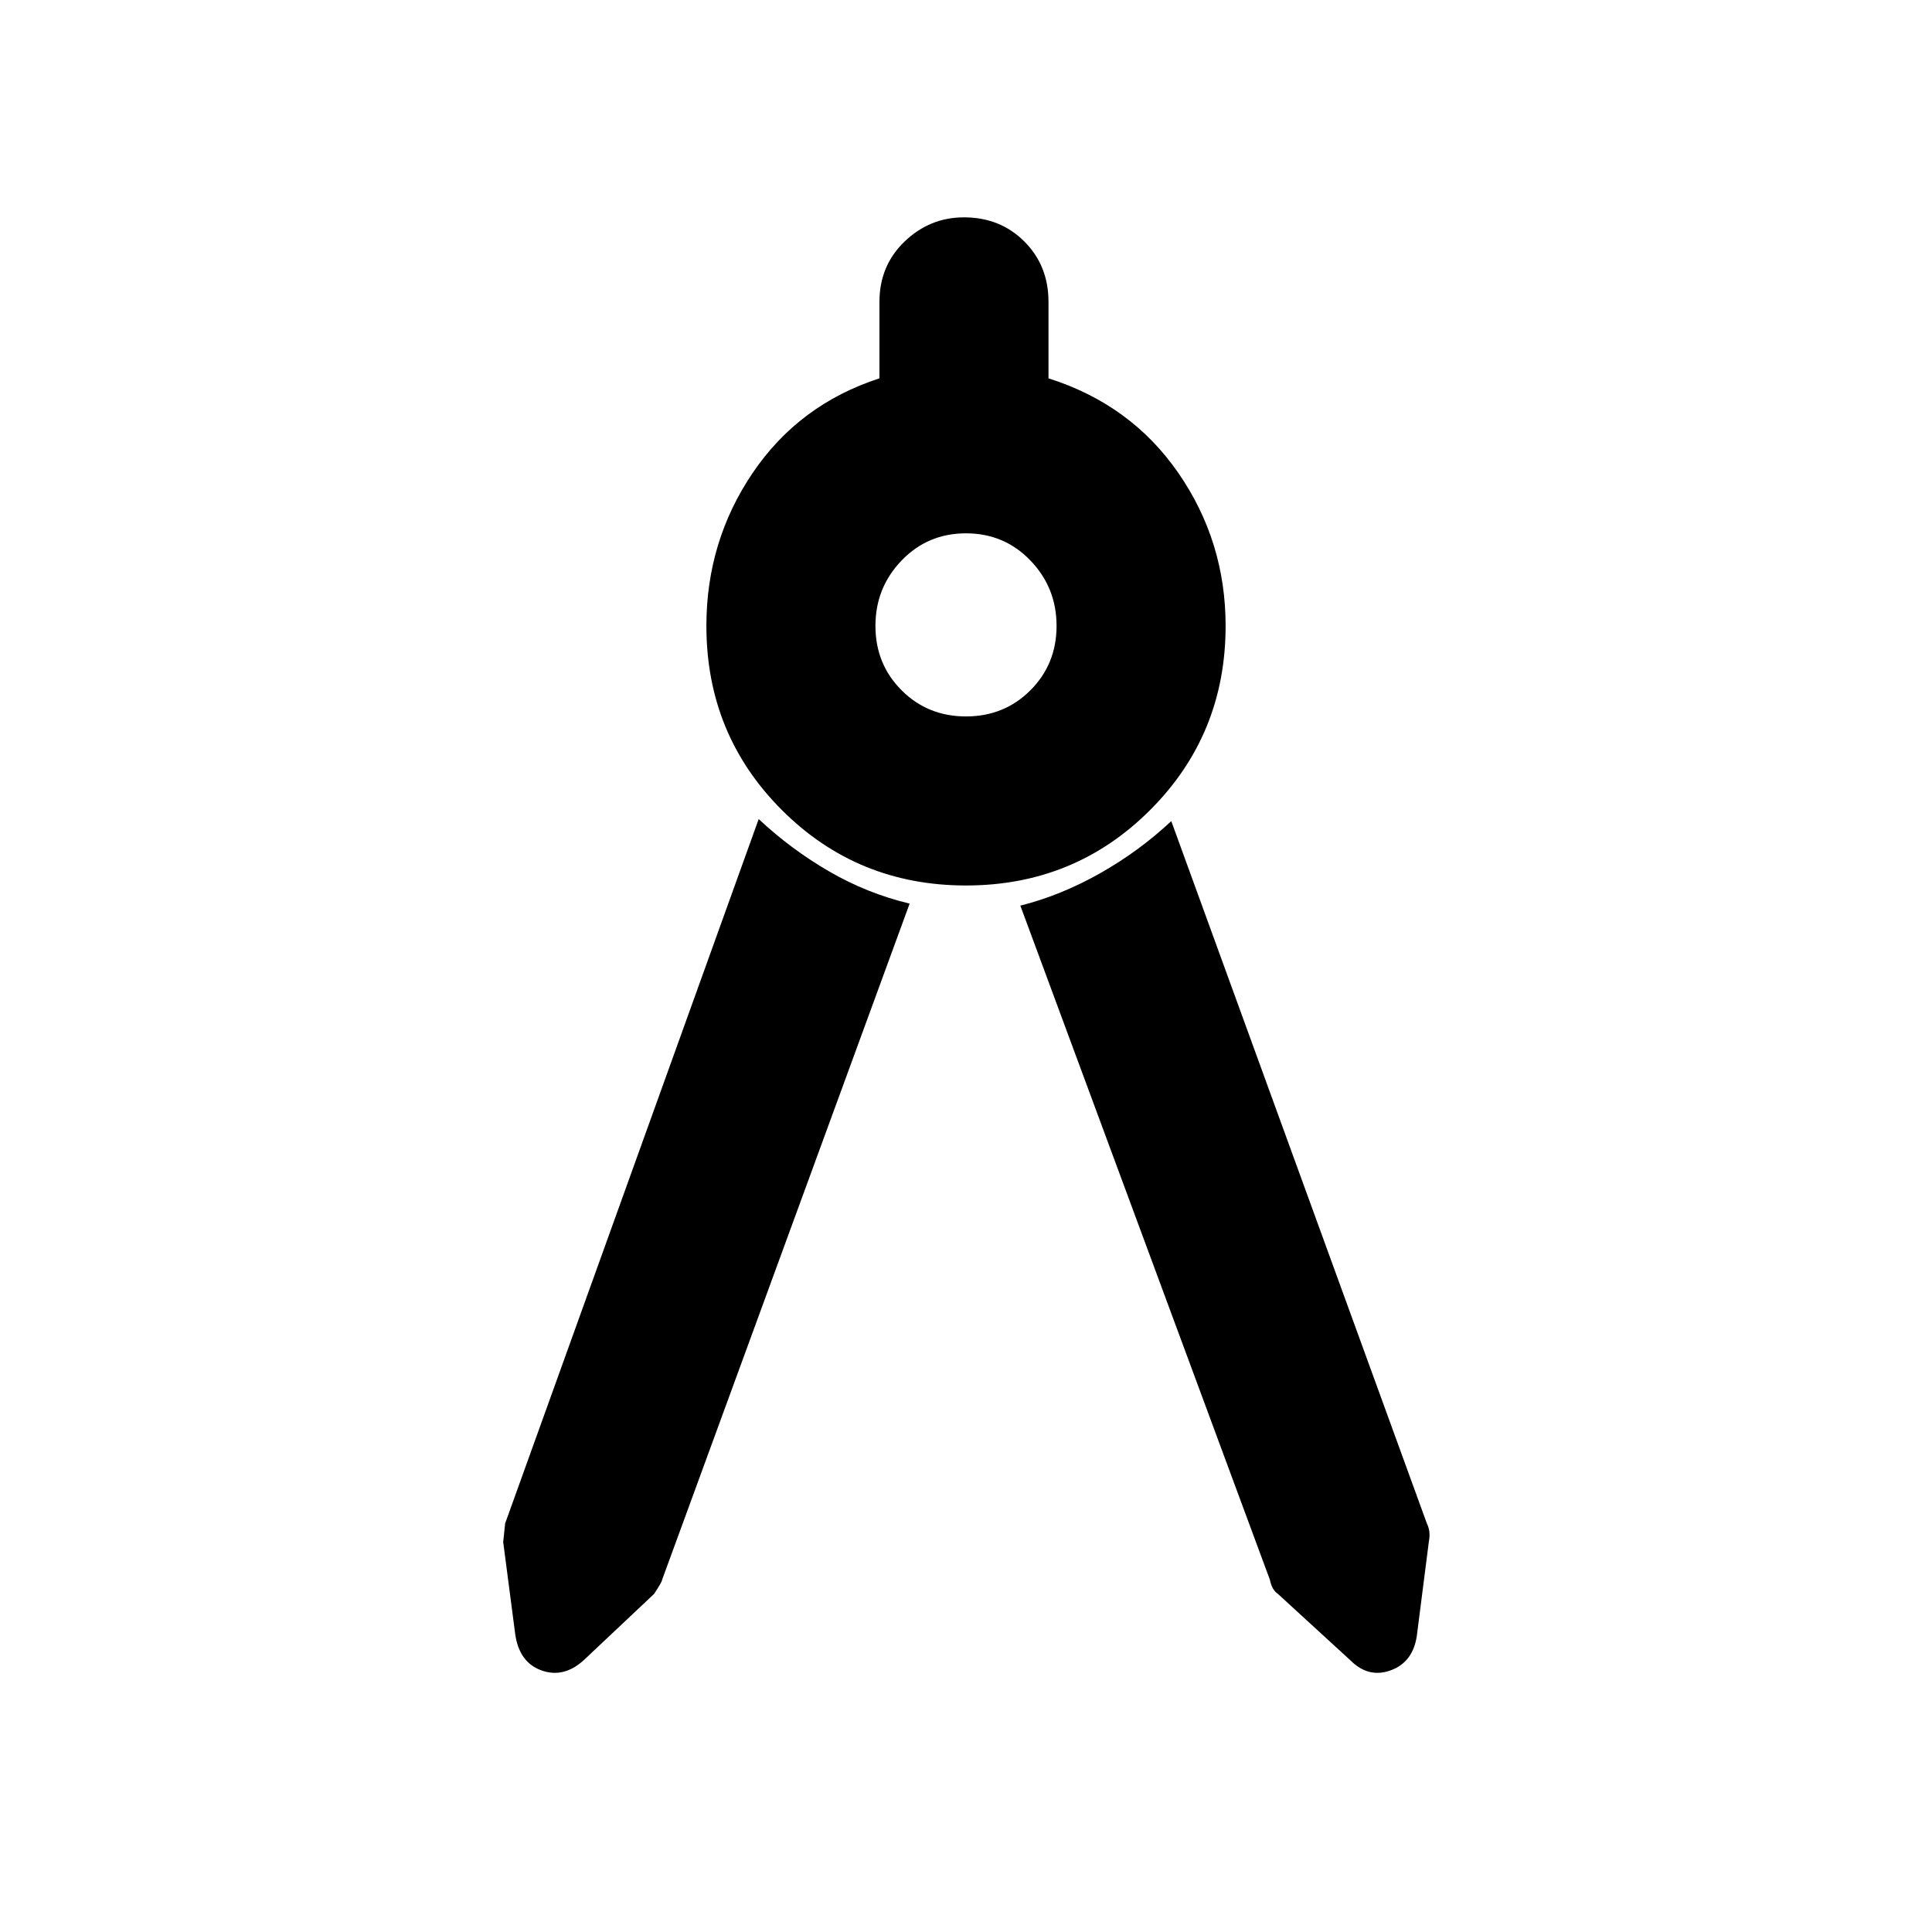 <svg xmlns="http://www.w3.org/2000/svg" height="40" width="40"><path d="m18.833 18.708-5.125 14q0 .042-.166.292l-1.459 1.375q-.416.375-.875.208-.458-.166-.541-.75l-.25-1.916q0 .041.041-.375l5.25-14.584q.667.625 1.459 1.084.791.458 1.666.666Zm2.292.042q.833-.208 1.646-.667.812-.458 1.479-1.083l5.292 14.542q.083.166.041.375l-.25 1.958q-.083.542-.541.708-.459.167-.834-.208L26.458 33q-.125-.083-.166-.292ZM20 18.333q-2.25 0-3.812-1.562-1.563-1.563-1.563-3.813 0-1.75.958-3.166.959-1.417 2.625-1.959V6.25q0-.75.521-1.25t1.229-.5q.75 0 1.25.5t.5 1.25v1.583q1.709.542 2.688 1.959.979 1.416.979 3.166 0 2.25-1.563 3.813Q22.25 18.333 20 18.333Zm0-3.5q.792 0 1.333-.541.542-.542.542-1.334 0-.791-.542-1.354-.541-.562-1.333-.562-.792 0-1.333.562-.542.563-.542 1.354 0 .792.542 1.334.541.541 1.333.541Z"/></svg>